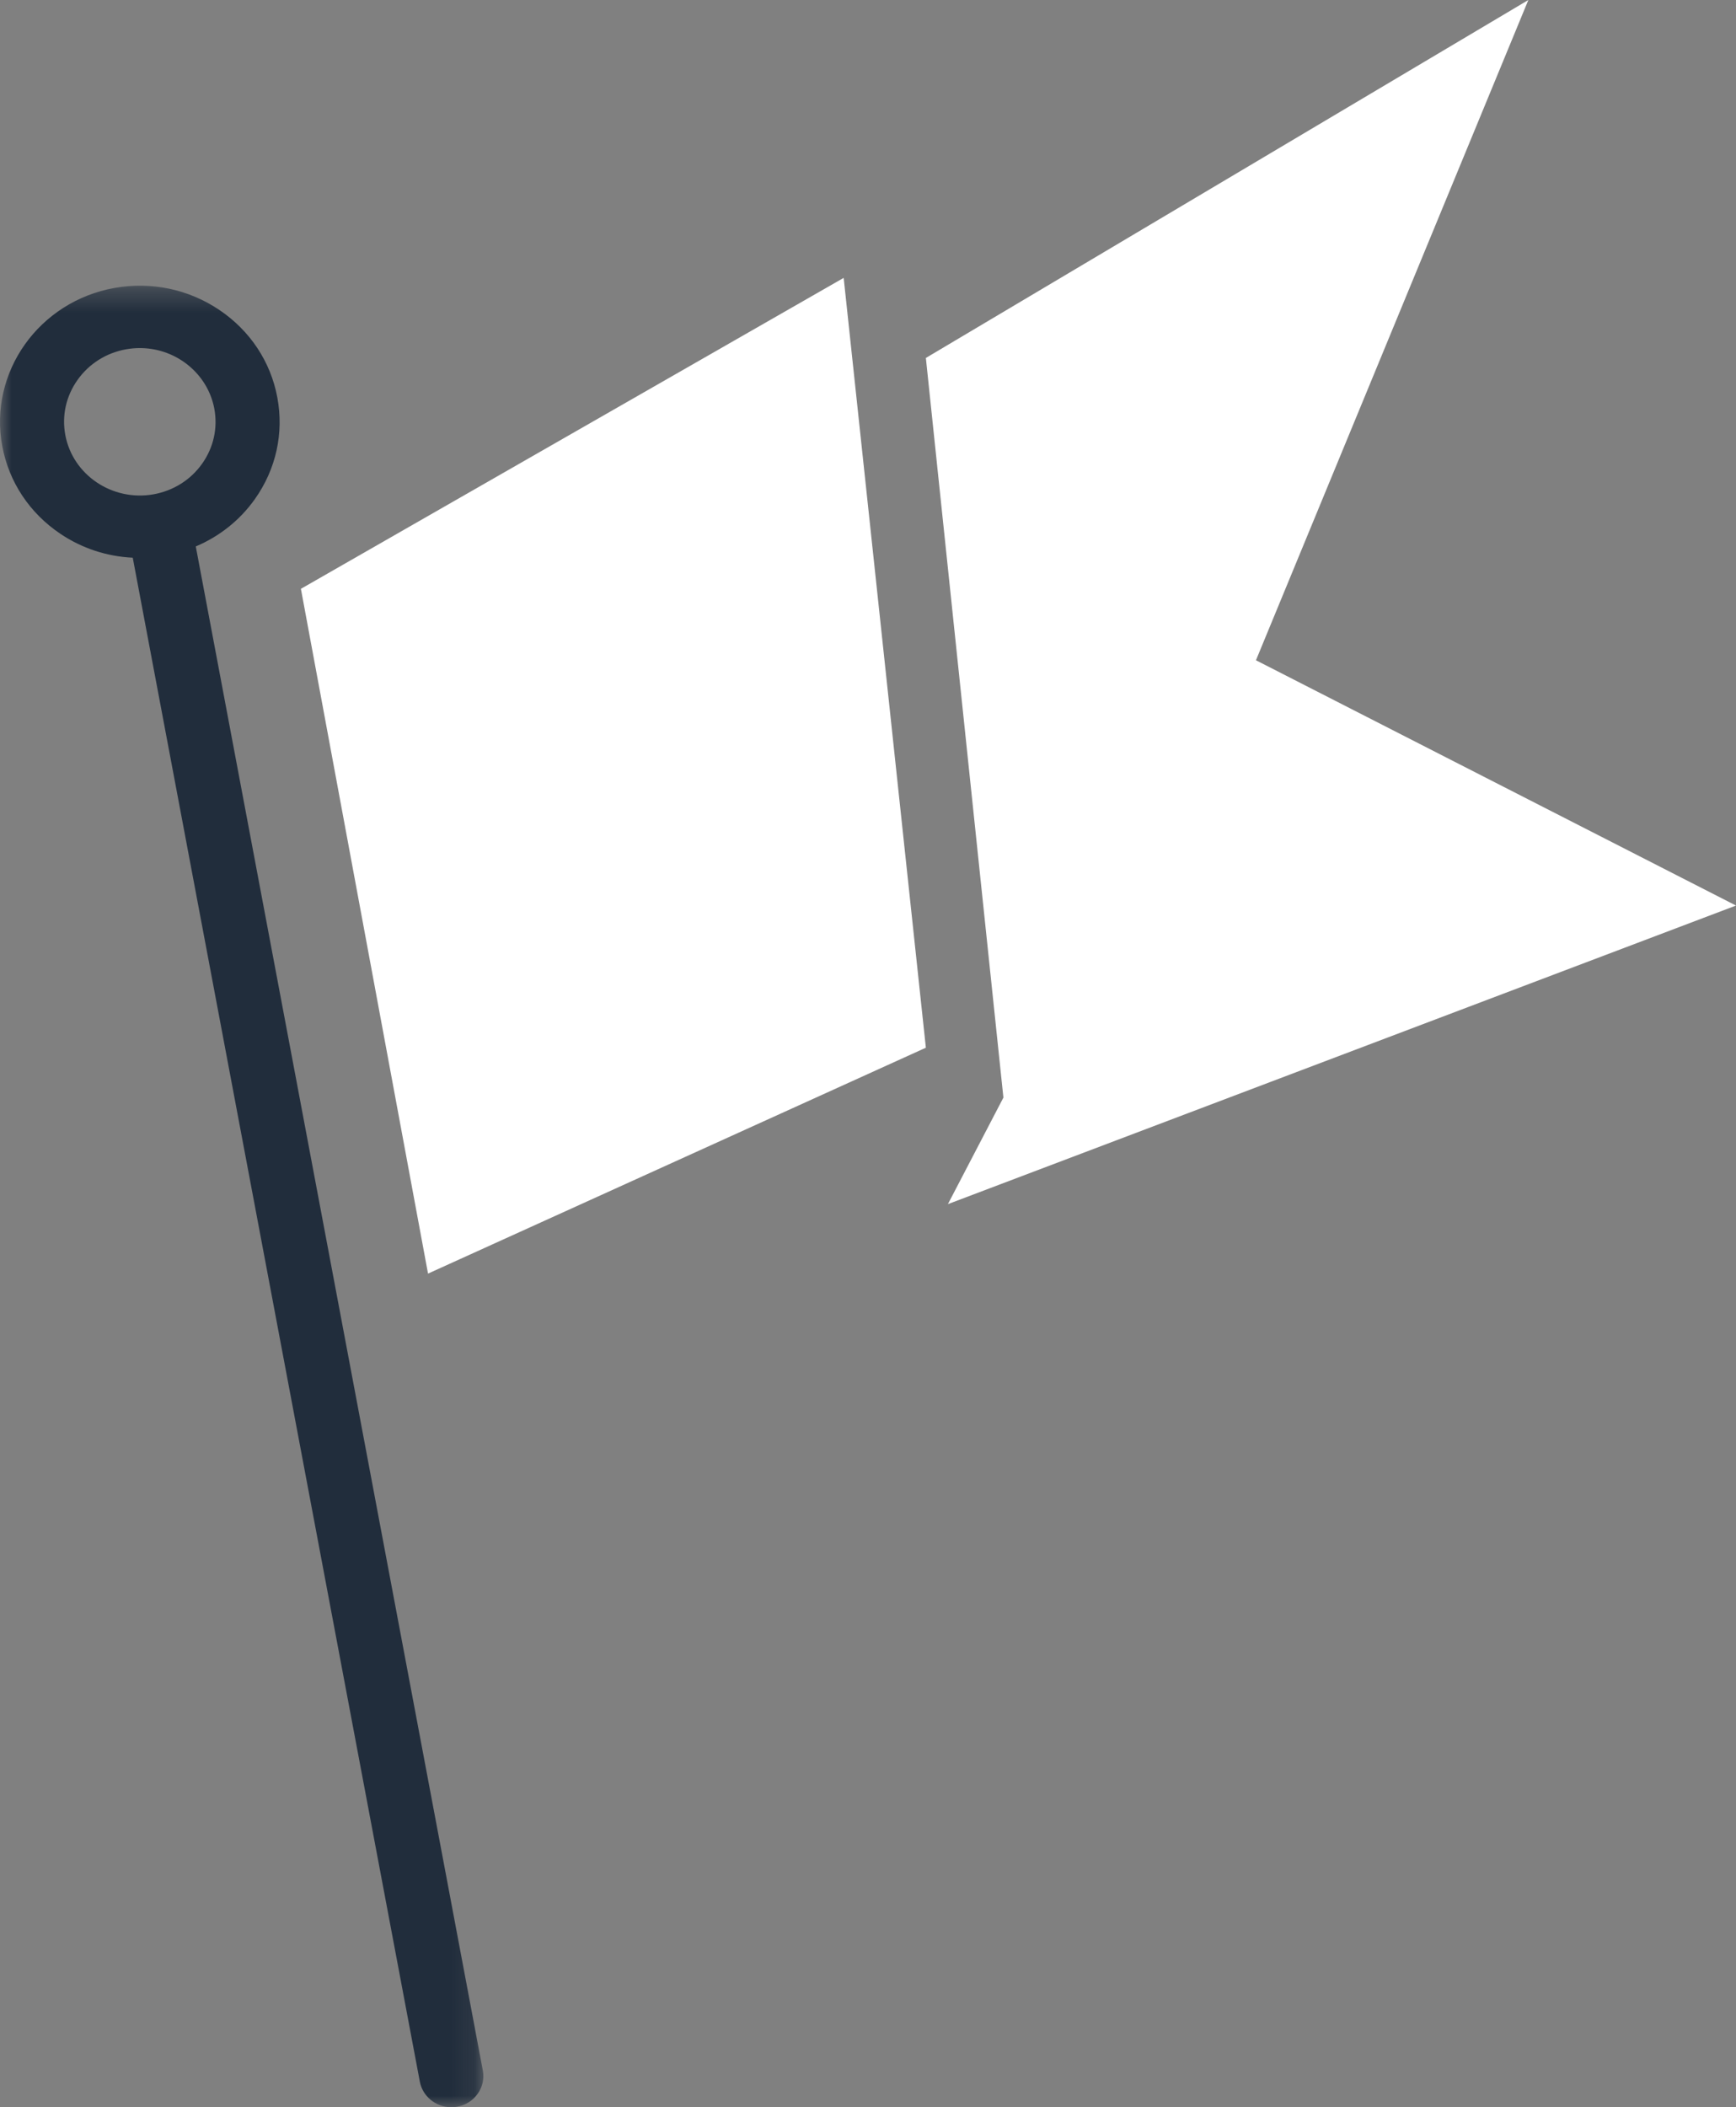 <?xml version="1.0" encoding="UTF-8"?>
<svg width="75px" height="91px" viewBox="0 0 75 91" version="1.1" xmlns="http://www.w3.org/2000/svg" xmlns:xlink="http://www.w3.org/1999/xlink">
    <rect x="0" y="0" width="75" height="91" fill="#808080" stroke="none"/>
    <!-- Generator: sketchtool 50.2 (55047) - http://www.bohemiancoding.com/sketch -->
    <title>B1B1AE44-48E9-4AF1-BB69-53FB8DFBF835</title>
    <desc>Created with sketchtool.</desc>
    <defs>
        <polygon id="path-1" points="6.22923234e-05 0.337 20.883 0.337 20.883 79 6.22923234e-05 79"></polygon>
    </defs>
    <g id="Future-Project-Desktop" stroke="none" stroke-width="1" fill="none" fill-rule="evenodd">
        <g id="Homepage-" transform="translate(-180, -895)">
            <g id="homepage/50-percent-copy-3" transform="translate(0, 863)">
                <g id="text" transform="translate(177, 32)">
                    <g id="flag" transform="translate(3, 0)">
                        <polygon id="Fill-1" fill="#FFFFFF" points="36.449 12 13 25.428 18.492 55 40 45.245"></polygon>
                        <polygon id="Fill-2" fill="#FFFFFF" points="40 15.458 43.35 47.399 40.952 52 75 39.106 54.261 28.513 66.029 0"></polygon>
                        <g id="Group-5" transform="translate(0, 12)">
                            <mask id="mask-2" fill="white">
                                <use xlink:href="#path-1"></use>
                            </mask>
                            <g id="Clip-4"></g>
                            <path d="M20.859,77.409 L8.458,11.598 C9.478,11.166 10.359,10.471 11.009,9.557 C11.926,8.265 12.271,6.703 11.98,5.159 C11.692,3.617 10.801,2.276 9.472,1.382 C8.143,0.489 6.539,0.152 4.955,0.433 C1.678,1.015 -0.499,4.084 0.099,7.273 C0.388,8.817 1.279,10.159 2.607,11.051 C3.537,11.678 4.616,12.032 5.735,12.084 L18.138,77.896 C18.255,78.523 18.817,78.988 19.47,79 L19.497,79 C19.579,79 19.665,78.992 19.749,78.977 C20.113,78.913 20.428,78.714 20.638,78.418 C20.848,78.122 20.926,77.763 20.859,77.409 M6.627,9.348 C4.852,9.66 3.145,8.513 2.822,6.788 C2.665,5.952 2.852,5.108 3.35,4.407 C3.847,3.705 4.594,3.236 5.452,3.083 C5.648,3.049 5.846,3.031 6.043,3.031 C6.064,3.031 6.085,3.031 6.105,3.032 C7.654,3.062 8.978,4.16 9.258,5.644 C9.415,6.479 9.229,7.325 8.731,8.026 C8.235,8.726 7.486,9.195 6.627,9.348" id="Fill-3" fill="#212D3C" mask="url(#mask-2)"></path>
                        </g>
                    </g>
                </g>
            </g>
        </g>
    </g>
</svg>